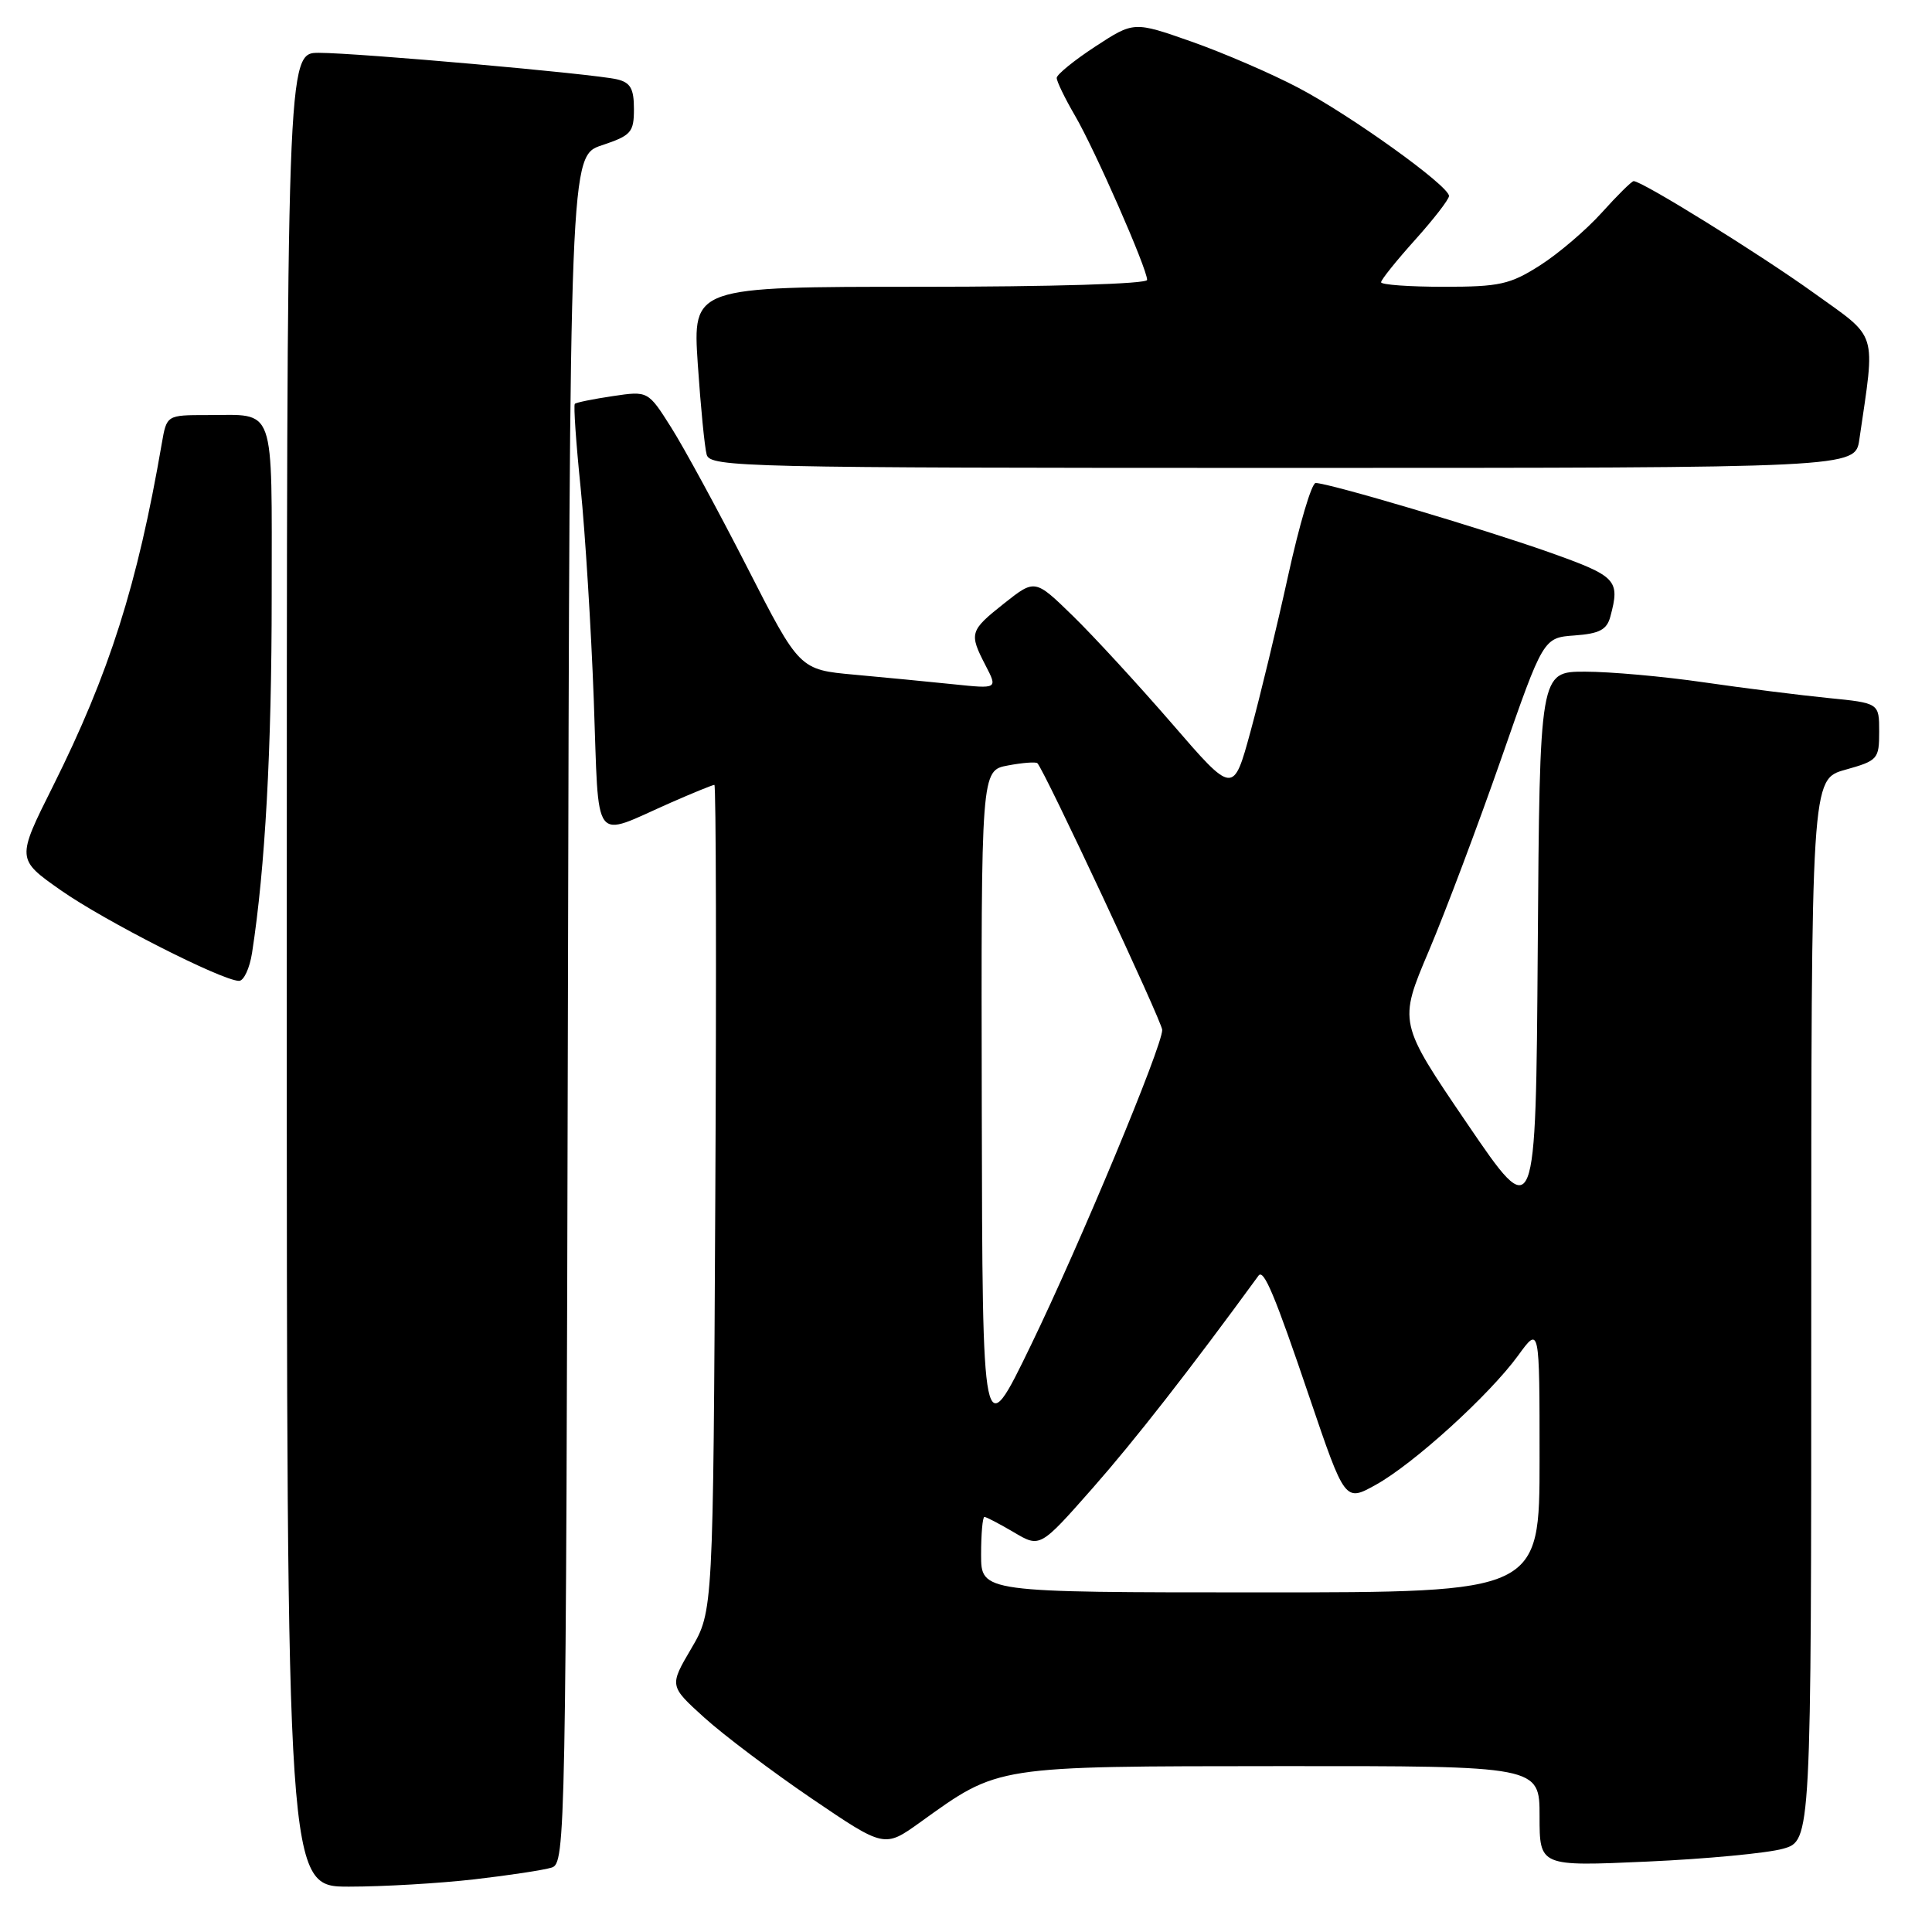 <?xml version="1.0" encoding="UTF-8" standalone="no"?>
<!DOCTYPE svg PUBLIC "-//W3C//DTD SVG 1.1//EN" "http://www.w3.org/Graphics/SVG/1.1/DTD/svg11.dtd" >
<svg xmlns="http://www.w3.org/2000/svg" xmlns:xlink="http://www.w3.org/1999/xlink" version="1.1" viewBox="0 0 256 256">
 <g >
 <path fill="currentColor"
d=" M 62.87 249.02 C 67.47 248.49 72.08 247.79 73.11 247.46 C 74.93 246.89 75.00 243.46 75.25 133.77 C 75.50 20.67 75.50 20.67 79.75 19.25 C 83.64 17.95 84.00 17.54 84.00 14.44 C 84.00 11.74 83.54 10.93 81.75 10.51 C 78.64 9.78 47.46 7.01 42.25 7.00 C 38.00 7.00 38.00 7.00 38.00 128.50 C 38.00 250.00 38.00 250.00 46.25 249.99 C 50.79 249.99 58.26 249.55 62.87 249.02 Z  M 236.25 244.97 C 240.00 243.91 240.00 243.91 240.00 173.58 C 240.00 103.26 240.00 103.26 244.50 102.00 C 248.82 100.79 249.00 100.59 249.00 96.95 C 249.00 93.16 249.00 93.16 242.25 92.49 C 238.54 92.12 231.12 91.19 225.76 90.41 C 220.40 89.63 213.32 89.00 210.02 89.00 C 204.02 89.00 204.02 89.00 203.76 125.62 C 203.50 162.24 203.50 162.24 194.40 148.87 C 185.30 135.50 185.30 135.50 189.33 126.00 C 191.54 120.78 195.86 109.30 198.93 100.50 C 204.50 84.50 204.50 84.50 208.65 84.20 C 211.94 83.96 212.92 83.44 213.38 81.70 C 214.69 76.83 214.23 76.36 205.25 73.17 C 196.35 70.02 176.05 64.00 174.33 64.00 C 173.80 64.00 172.17 69.51 170.69 76.25 C 169.21 82.99 166.97 92.28 165.71 96.89 C 163.42 105.29 163.42 105.29 155.30 95.89 C 150.83 90.73 144.92 84.30 142.16 81.61 C 137.14 76.72 137.14 76.72 133.07 79.94 C 128.48 83.58 128.38 83.90 130.60 88.19 C 132.20 91.28 132.20 91.28 126.35 90.67 C 123.13 90.34 117.22 89.76 113.22 89.40 C 105.93 88.74 105.93 88.74 98.98 75.12 C 95.15 67.63 90.63 59.32 88.94 56.65 C 85.87 51.79 85.87 51.79 81.18 52.49 C 78.61 52.87 76.35 53.33 76.17 53.51 C 75.98 53.69 76.33 58.71 76.94 64.67 C 77.54 70.62 78.33 83.27 78.68 92.77 C 79.40 112.43 78.33 111.00 88.87 106.36 C 91.83 105.06 94.43 104.00 94.66 104.00 C 94.88 104.00 94.94 128.64 94.78 158.75 C 94.50 213.50 94.50 213.50 91.59 218.45 C 88.69 223.39 88.69 223.39 93.31 227.58 C 95.86 229.89 102.27 234.72 107.56 238.32 C 117.19 244.86 117.19 244.86 121.93 241.46 C 132.42 233.92 131.60 234.05 169.75 234.02 C 204.00 234.00 204.00 234.00 204.00 240.66 C 204.00 247.31 204.00 247.31 218.25 246.67 C 226.09 246.32 234.19 245.55 236.25 244.97 Z  M 33.40 126.25 C 35.14 115.02 36.00 99.32 36.00 79.00 C 36.00 53.24 36.63 55.00 27.46 55.00 C 22.09 55.00 22.09 55.00 21.44 58.75 C 18.21 77.50 14.50 89.19 7.02 104.17 C 2.18 113.84 2.18 113.84 8.08 117.98 C 13.86 122.03 29.37 129.92 31.66 129.97 C 32.30 129.99 33.08 128.31 33.40 126.25 Z  M 246.37 58.25 C 248.51 43.58 248.95 45.00 240.32 38.80 C 233.17 33.66 217.60 24.00 216.47 24.00 C 216.21 24.00 214.31 25.88 212.25 28.17 C 210.19 30.46 206.50 33.61 204.05 35.17 C 200.09 37.69 198.71 38.00 191.30 38.00 C 186.74 38.00 183.00 37.73 183.00 37.40 C 183.00 37.07 185.03 34.54 187.50 31.79 C 189.97 29.04 192.00 26.42 192.00 25.97 C 192.00 24.62 178.94 15.25 172.00 11.61 C 168.43 9.73 162.07 6.99 157.87 5.51 C 150.24 2.83 150.24 2.83 145.14 6.16 C 142.33 8.00 140.03 9.87 140.02 10.32 C 140.01 10.77 141.10 13.02 142.44 15.32 C 145.08 19.84 152.00 35.60 152.00 37.09 C 152.00 37.62 139.35 38.00 121.89 38.00 C 91.78 38.00 91.78 38.00 92.46 48.25 C 92.84 53.89 93.37 59.29 93.64 60.25 C 94.11 61.90 98.60 62.00 169.98 62.00 C 245.82 62.00 245.82 62.00 246.37 58.25 Z  M 130.00 206.00 C 130.00 203.25 130.20 201.00 130.44 201.00 C 130.69 201.00 132.44 201.92 134.35 203.04 C 137.81 205.09 137.81 205.09 144.81 197.15 C 150.37 190.83 157.60 181.58 166.76 169.03 C 167.45 168.09 168.92 171.60 173.52 185.18 C 178.22 199.01 178.22 199.01 182.29 196.75 C 187.30 193.98 197.35 184.85 201.17 179.60 C 204.00 175.70 204.00 175.70 204.00 193.35 C 204.00 211.00 204.00 211.00 167.00 211.00 C 130.00 211.00 130.00 211.00 130.00 206.00 Z  M 130.09 146.80 C 130.00 102.09 130.00 102.09 133.55 101.43 C 135.50 101.06 137.26 100.93 137.46 101.13 C 138.39 102.06 154.00 135.41 154.00 136.47 C 154.00 138.67 143.09 164.86 136.60 178.25 C 130.18 191.50 130.18 191.50 130.09 146.80 Z "/>
</g>
</svg>